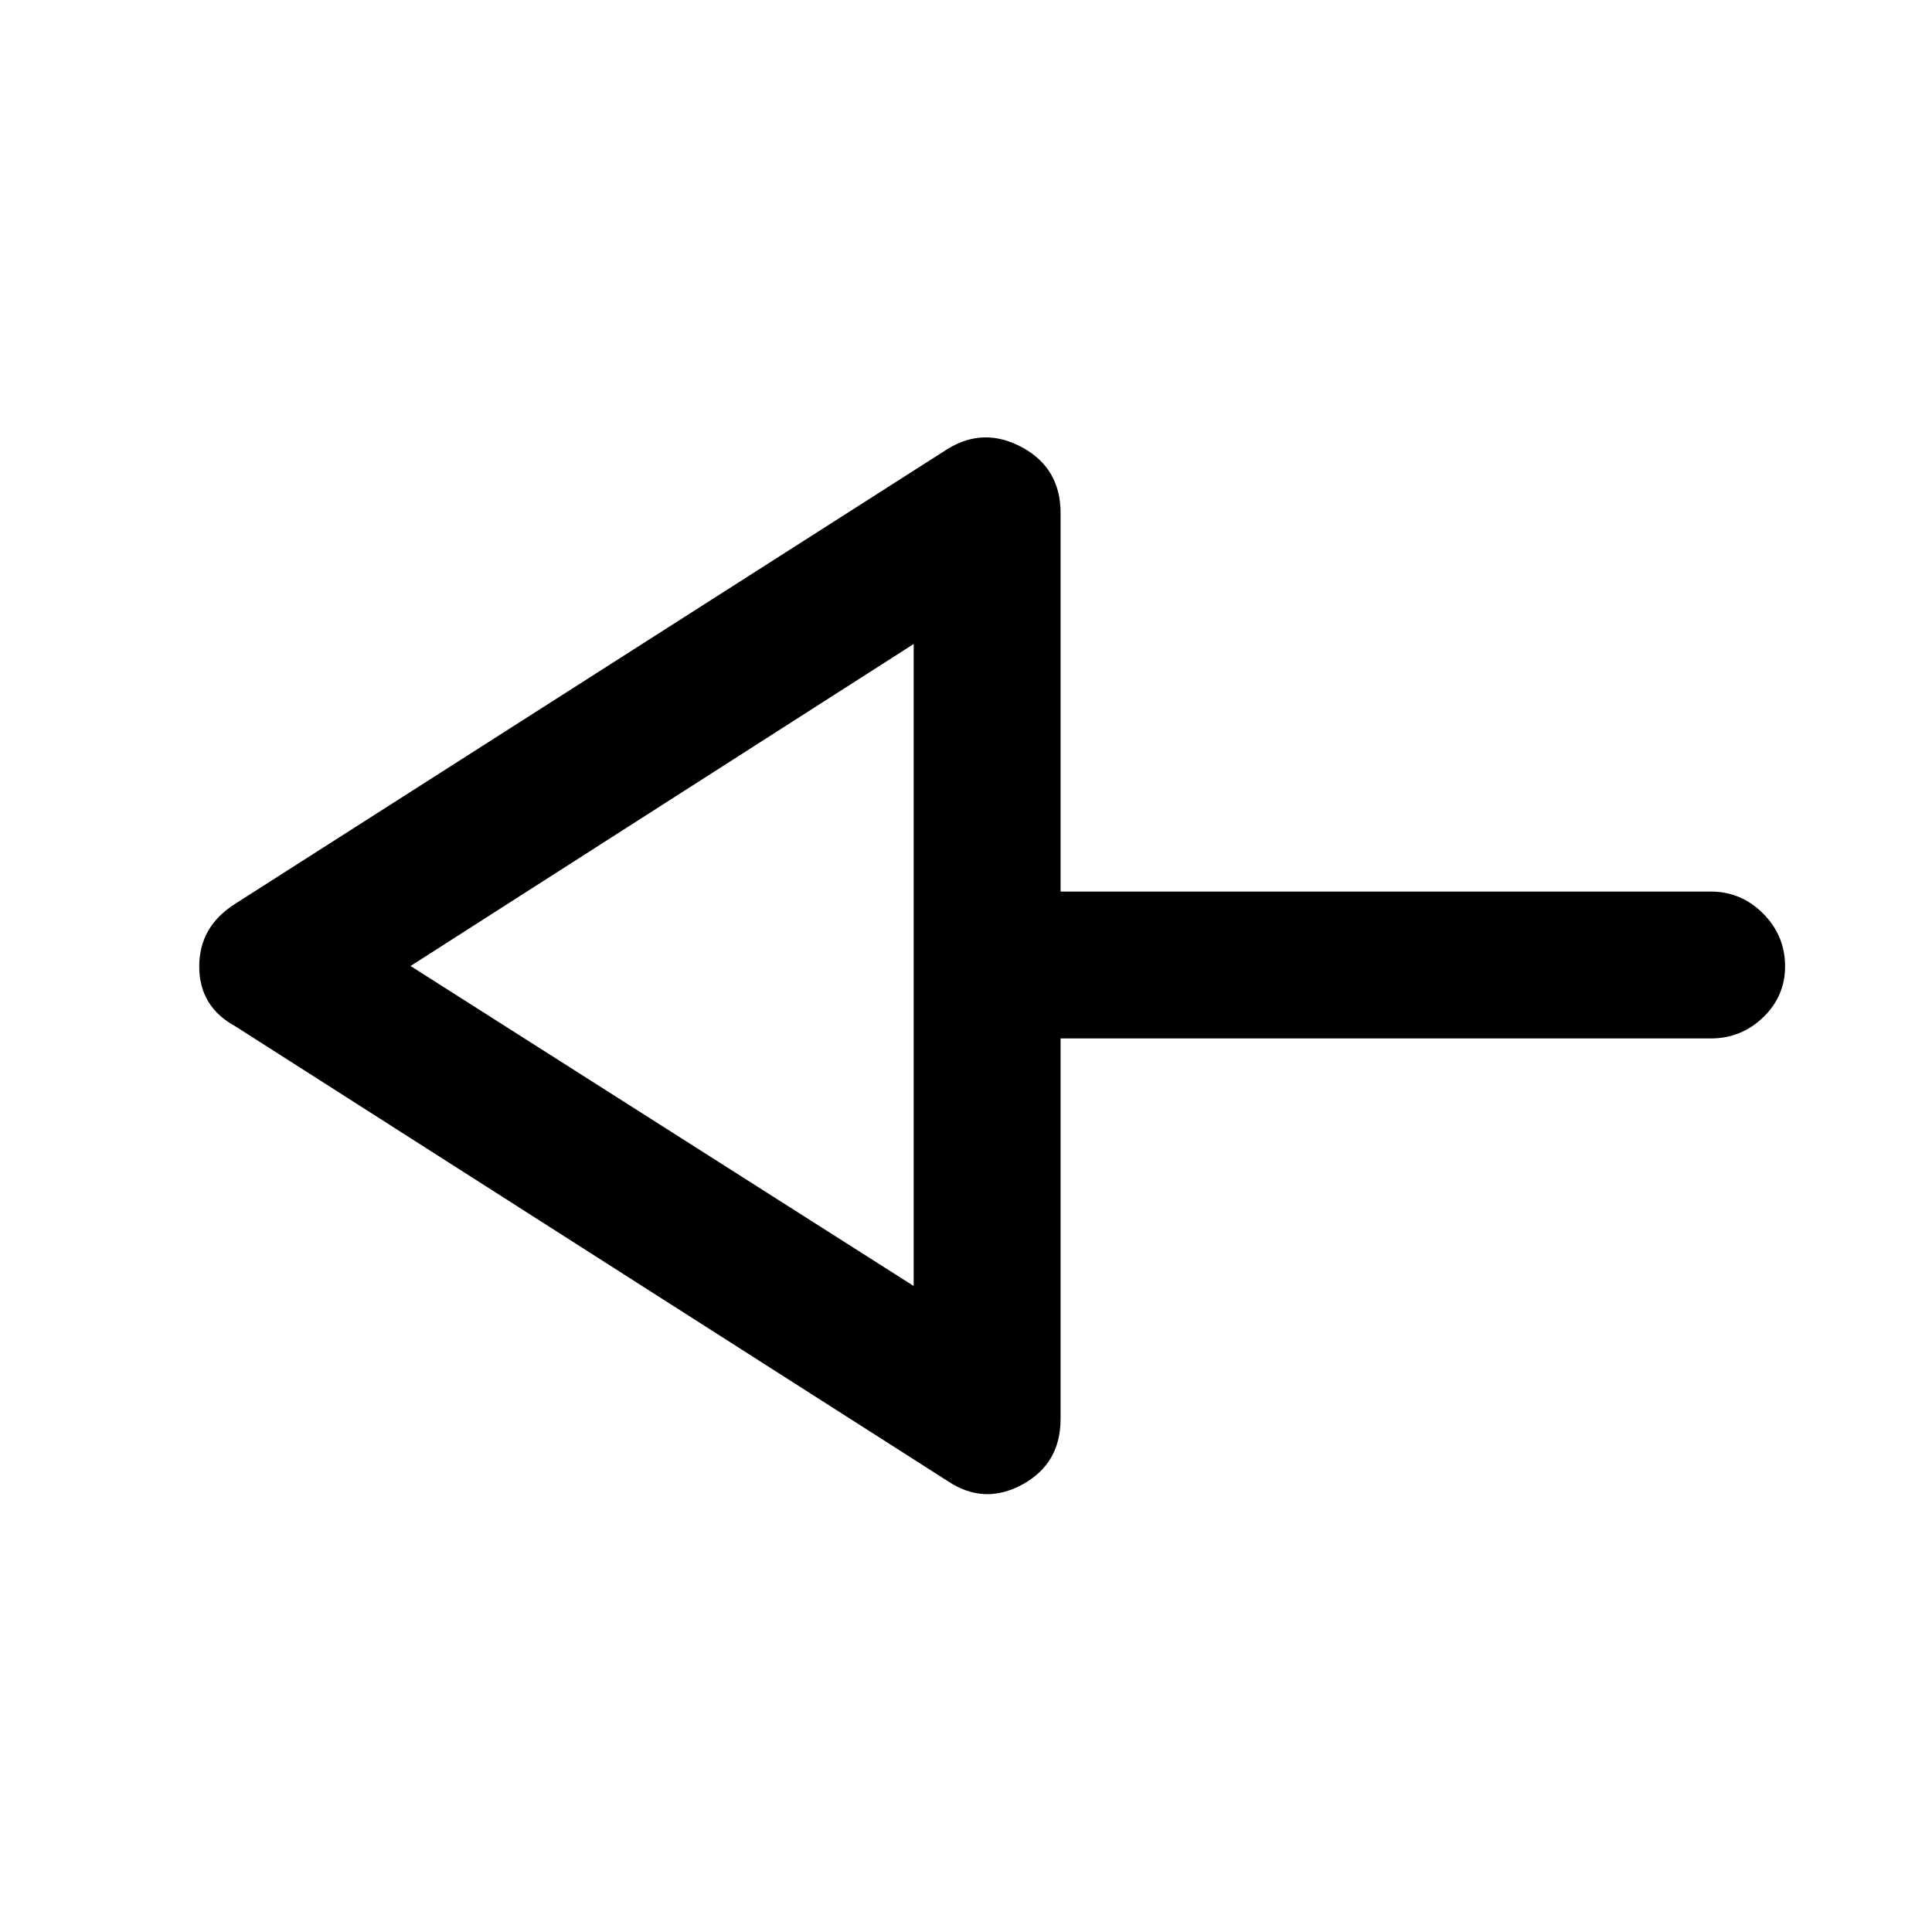 <svg xmlns="http://www.w3.org/2000/svg" height="48" viewBox="0 -960 960 960" width="48"><path d="M471-224 117-450q-18-9.79-18-29.75T117-511l354-226q18-11 37-.65T527-705v188h323q15.2 0 26.1 10.95Q887-495.1 887-479.82q0 14.84-10.9 25.33Q865.2-444 850-444H527v189q0 22.3-19 32.65Q489-212 471-224Zm-17-97v-319L204-480l250 159Zm0-159Z"/></svg>